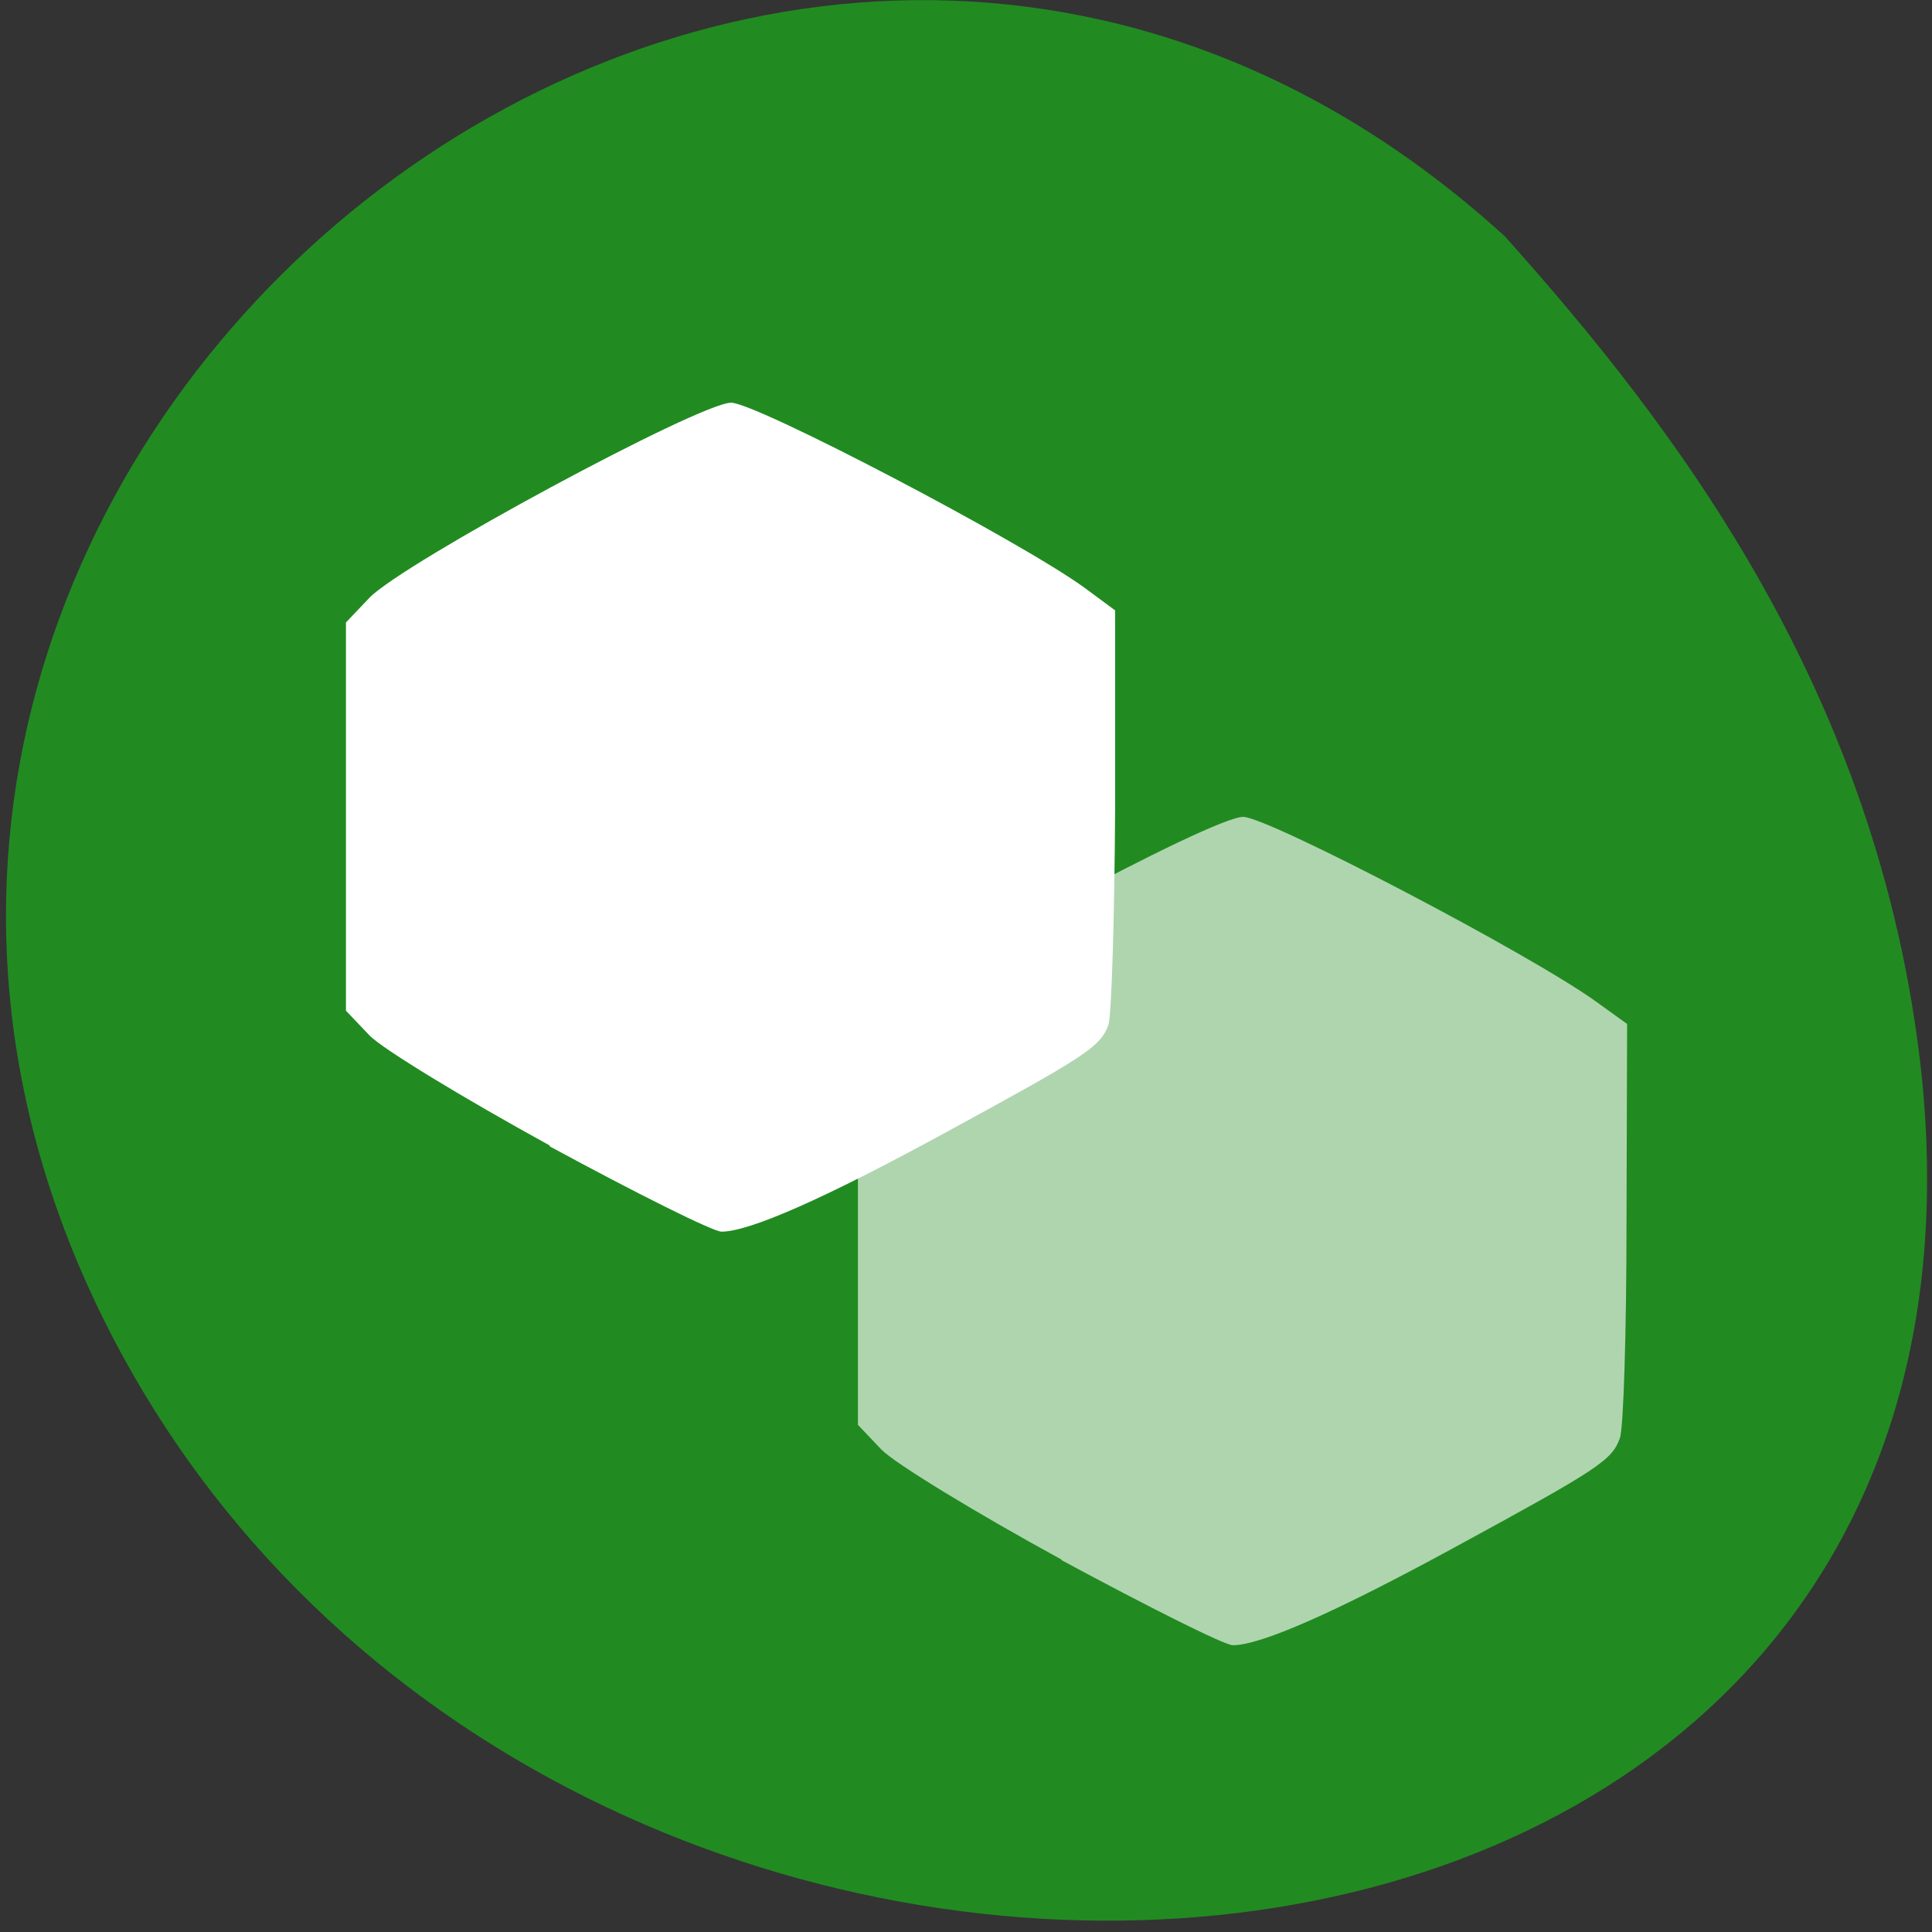<svg xmlns="http://www.w3.org/2000/svg" xmlns:xlink="http://www.w3.org/1999/xlink" viewBox="0 0 32 32"><rect x="0" y="0" width="32" height="32" fill="#333333" stroke="none"/><defs><g id="3" style="clip-path:url(#2)"><path d="m 17.58 25.83 c -1.43 -0.78 -2.77 -1.6 -2.98 -1.82 l -0.39 -0.41 v -6.43 l 0.39 -0.41 c 0.56 -0.58 5.47 -3.23 5.99 -3.23 c 0.41 0 4.79 2.29 5.86 3.07 l 0.5 0.36 l -0.01 3.29 c 0 1.81 -0.05 3.42 -0.11 3.57 c -0.13 0.37 -0.37 0.52 -2.72 1.8 c -2 1.09 -3.23 1.63 -3.69 1.63 c -0.14 0 -1.41 -0.64 -2.84 -1.41" style="fill:#fff"/></g><clipPath id="2"><path d="M 0,0 H32 V32 H0 z"/></clipPath><filter id="0" filterUnits="objectBoundingBox" x="0" y="0" width="32" height="32"><feColorMatrix type="matrix" in="SourceGraphic" values="0 0 0 0 1 0 0 0 0 1 0 0 0 0 1 0 0 0 1 0"/></filter><mask id="1"><g style="filter:url(#0)"><path d="M 0,0 H32 V32 H0 z" style="fill-opacity:0.64"/></g></mask></defs><path d="m 24.92 3.91 c -12.2 -11.1 -30.36 3.52 -23.2 17.95 c 7.24 14.57 31.95 13.1 30.1 -4.13 c -0.7 -6.28 -4.09 -10.68 -6.89 -13.81" style="fill:#218b21"/><path d="m 9.1 18.97 c -1.42 -0.78 -2.77 -1.6 -2.98 -1.82 l -0.39 -0.41 v -6.43 l 0.39 -0.41 c 0.56 -0.58 5.47 -3.23 5.99 -3.23 c 0.41 0 4.79 2.29 5.86 3.07 l 0.5 0.37 v 3.29 c -0.01 1.81 -0.06 3.41 -0.11 3.57 c -0.13 0.37 -0.37 0.52 -2.72 1.8 c -2 1.09 -3.23 1.63 -3.69 1.63 c -0.14 0 -1.42 -0.64 -2.84 -1.41" style="fill:#fff"/><use xlink:href="#3" style="mask:url(#1)"/></svg>